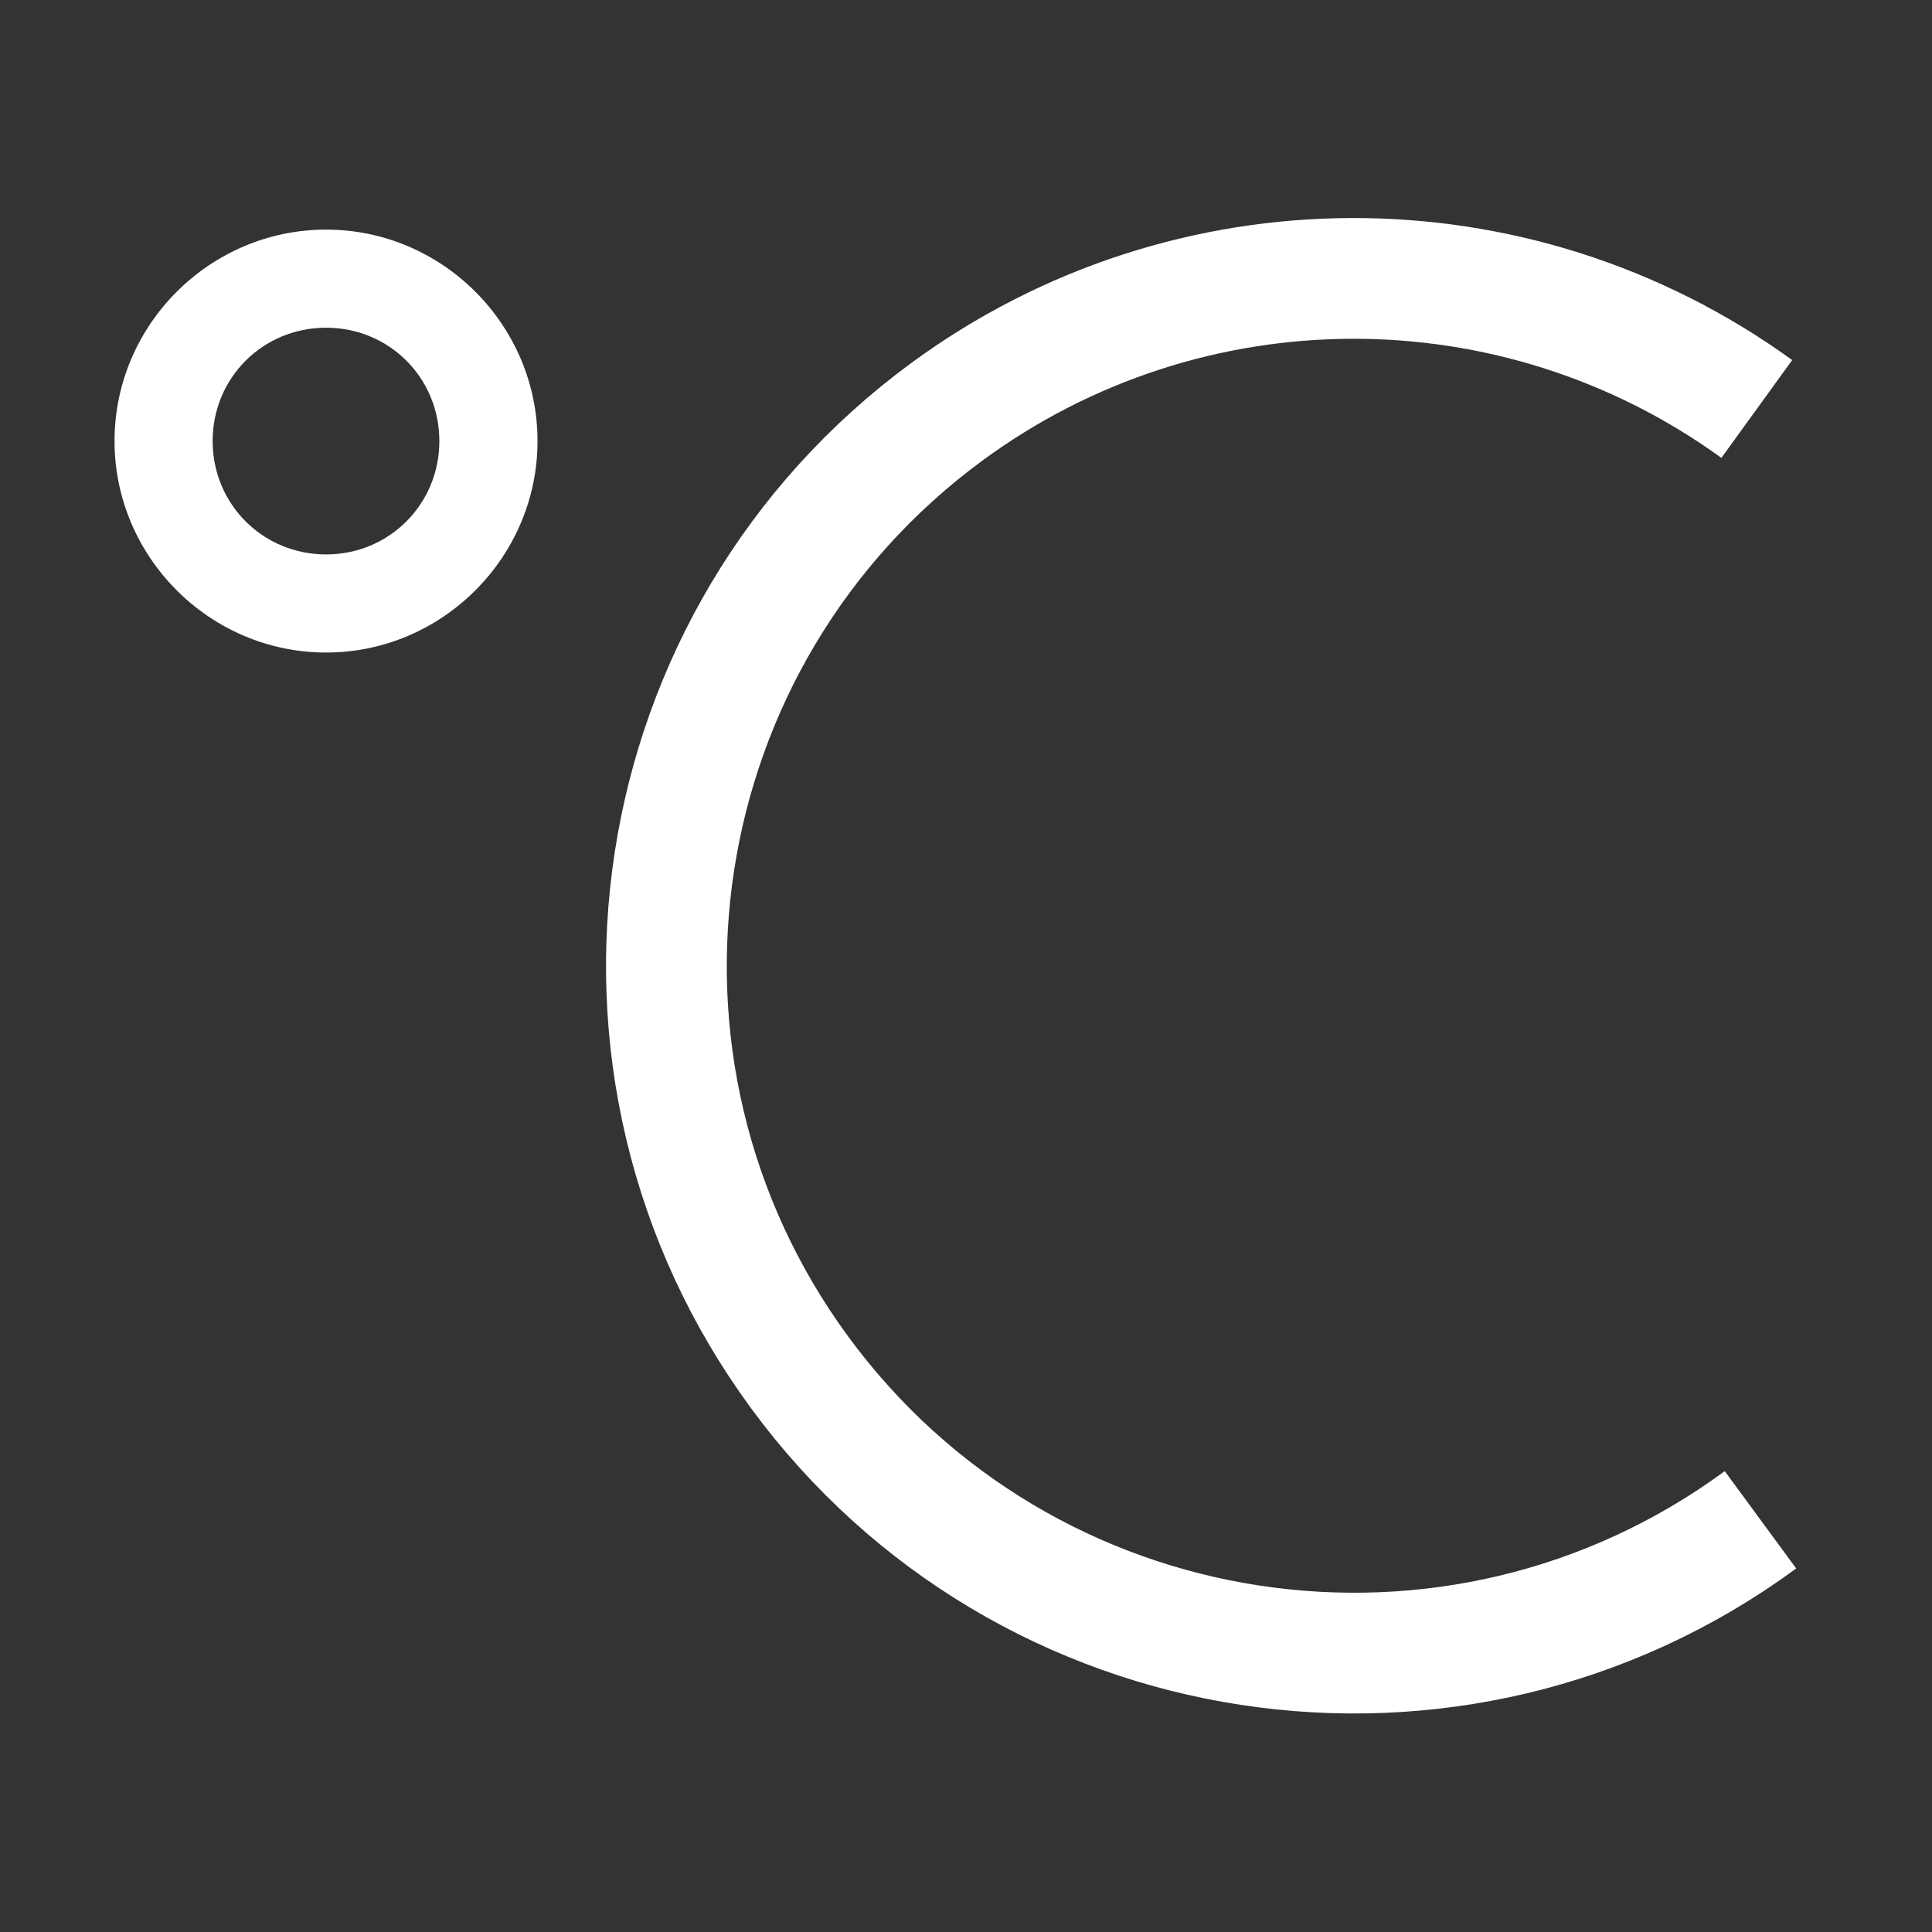 <svg width="32" height="32" viewBox="0 0 32 32" fill="none" xmlns="http://www.w3.org/2000/svg">
<rect x="0" y="0" width="32" height="32" fill="#333333" stroke="none"/>
<path d="M5.401 3.803C3.476 3.803 1.897 5.38 1.897 7.305C1.897 9.229 3.476 10.808 5.401 10.808C7.325 10.808 8.903 9.229 8.903 7.305C8.903 5.38 7.325 3.803 5.401 3.803ZM5.401 5.428C6.447 5.428 7.277 6.258 7.277 7.305C7.277 8.351 6.447 9.183 5.401 9.183C4.354 9.183 3.522 8.351 3.522 7.305C3.522 6.258 4.354 5.428 5.401 5.428Z" fill="white"/>
<path d="M29.159 25.173C24.091 28.893 16.966 27.801 13.245 22.732C9.525 17.664 10.618 10.539 15.686 6.818C19.672 3.892 25.092 3.874 29.098 6.774" stroke="white" stroke-width="2" stroke-linejoin="round"/>
</svg>
